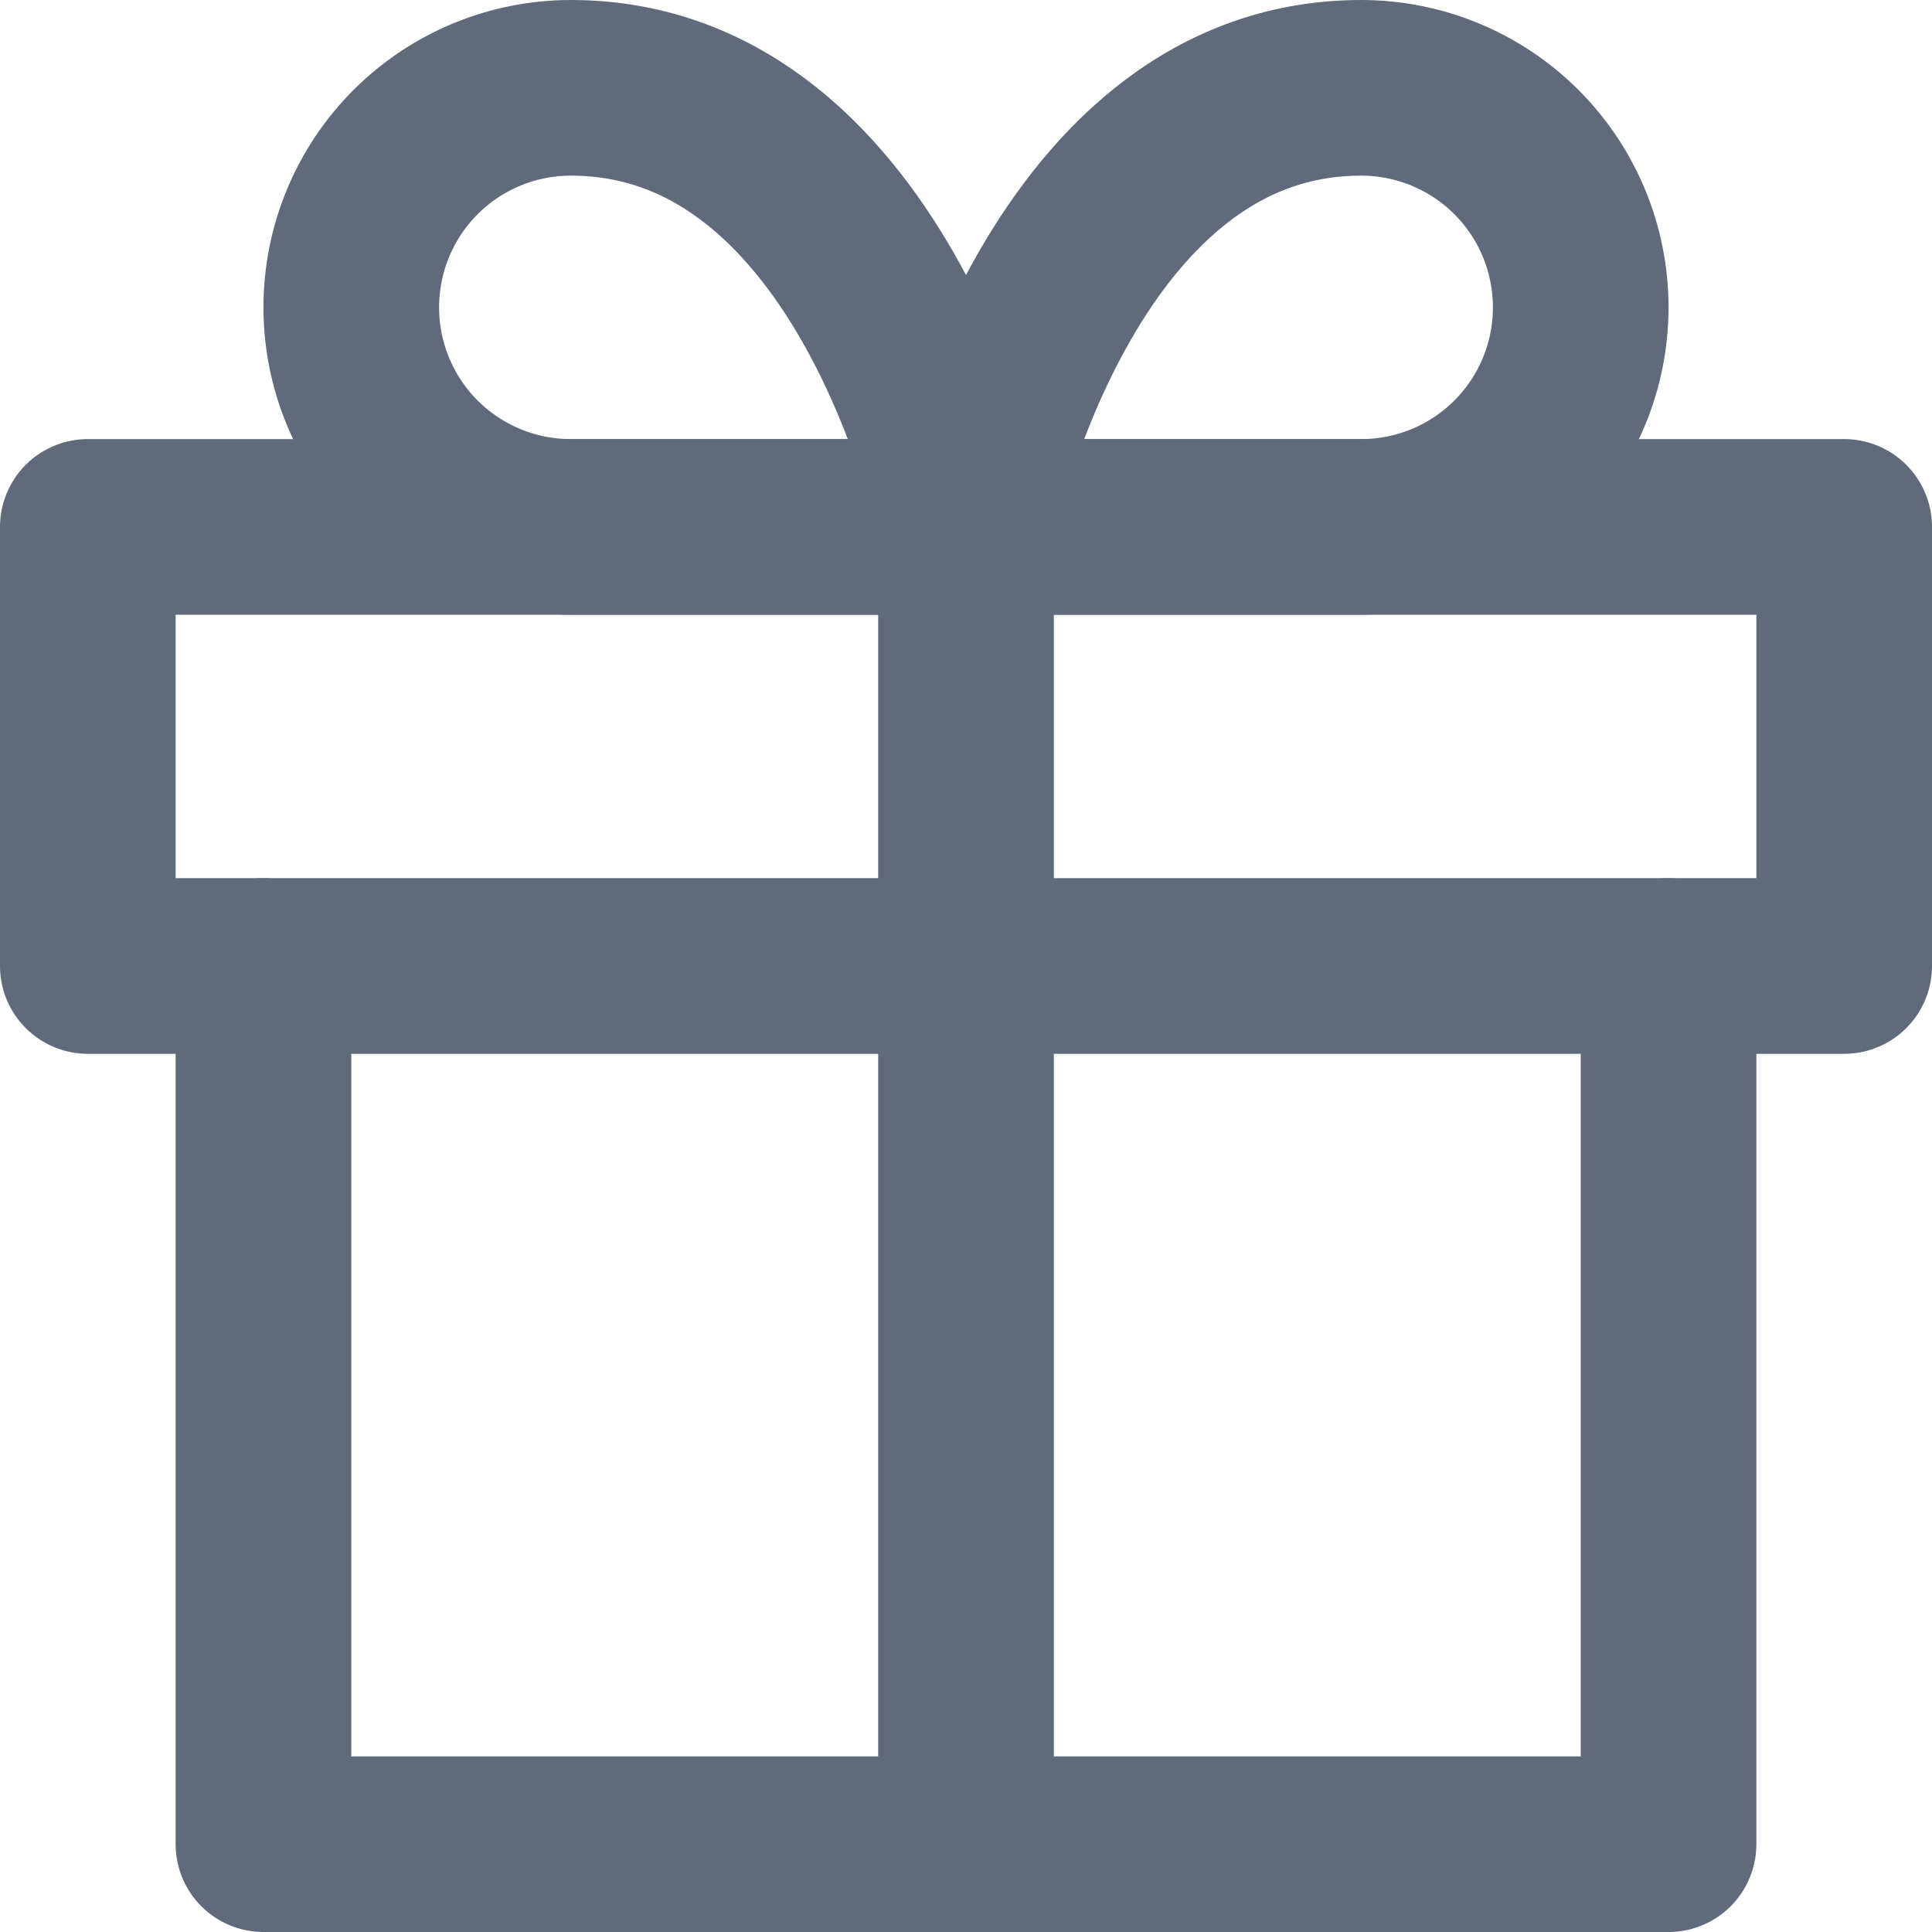 <svg width="22" height="22" viewBox="0 0 22 22" fill="none" xmlns="http://www.w3.org/2000/svg">
<path d="M19 11V21H3V11" stroke="#606A7A" stroke-width="2" stroke-linecap="round" stroke-linejoin="round"/>
<path d="M21 6H1V11H21V6Z" stroke="#606A7A" stroke-width="2" stroke-linecap="round" stroke-linejoin="round"/>
<path d="M11 21V6" stroke="#606A7A" stroke-width="2" stroke-linecap="round" stroke-linejoin="round"/>
<path d="M11 6H6.5C5.837 6 5.201 5.737 4.732 5.268C4.263 4.799 4 4.163 4 3.5C4 2.837 4.263 2.201 4.732 1.732C5.201 1.263 5.837 1 6.5 1C10 1 11 6 11 6Z" stroke="#606A7A" stroke-width="2" stroke-linecap="round" stroke-linejoin="round"/>
<path d="M11 6H15.5C16.163 6 16.799 5.737 17.268 5.268C17.737 4.799 18 4.163 18 3.5C18 2.837 17.737 2.201 17.268 1.732C16.799 1.263 16.163 1 15.5 1C12 1 11 6 11 6Z" stroke="#606A7A" stroke-width="2" stroke-linecap="round" stroke-linejoin="round"/>
</svg>
